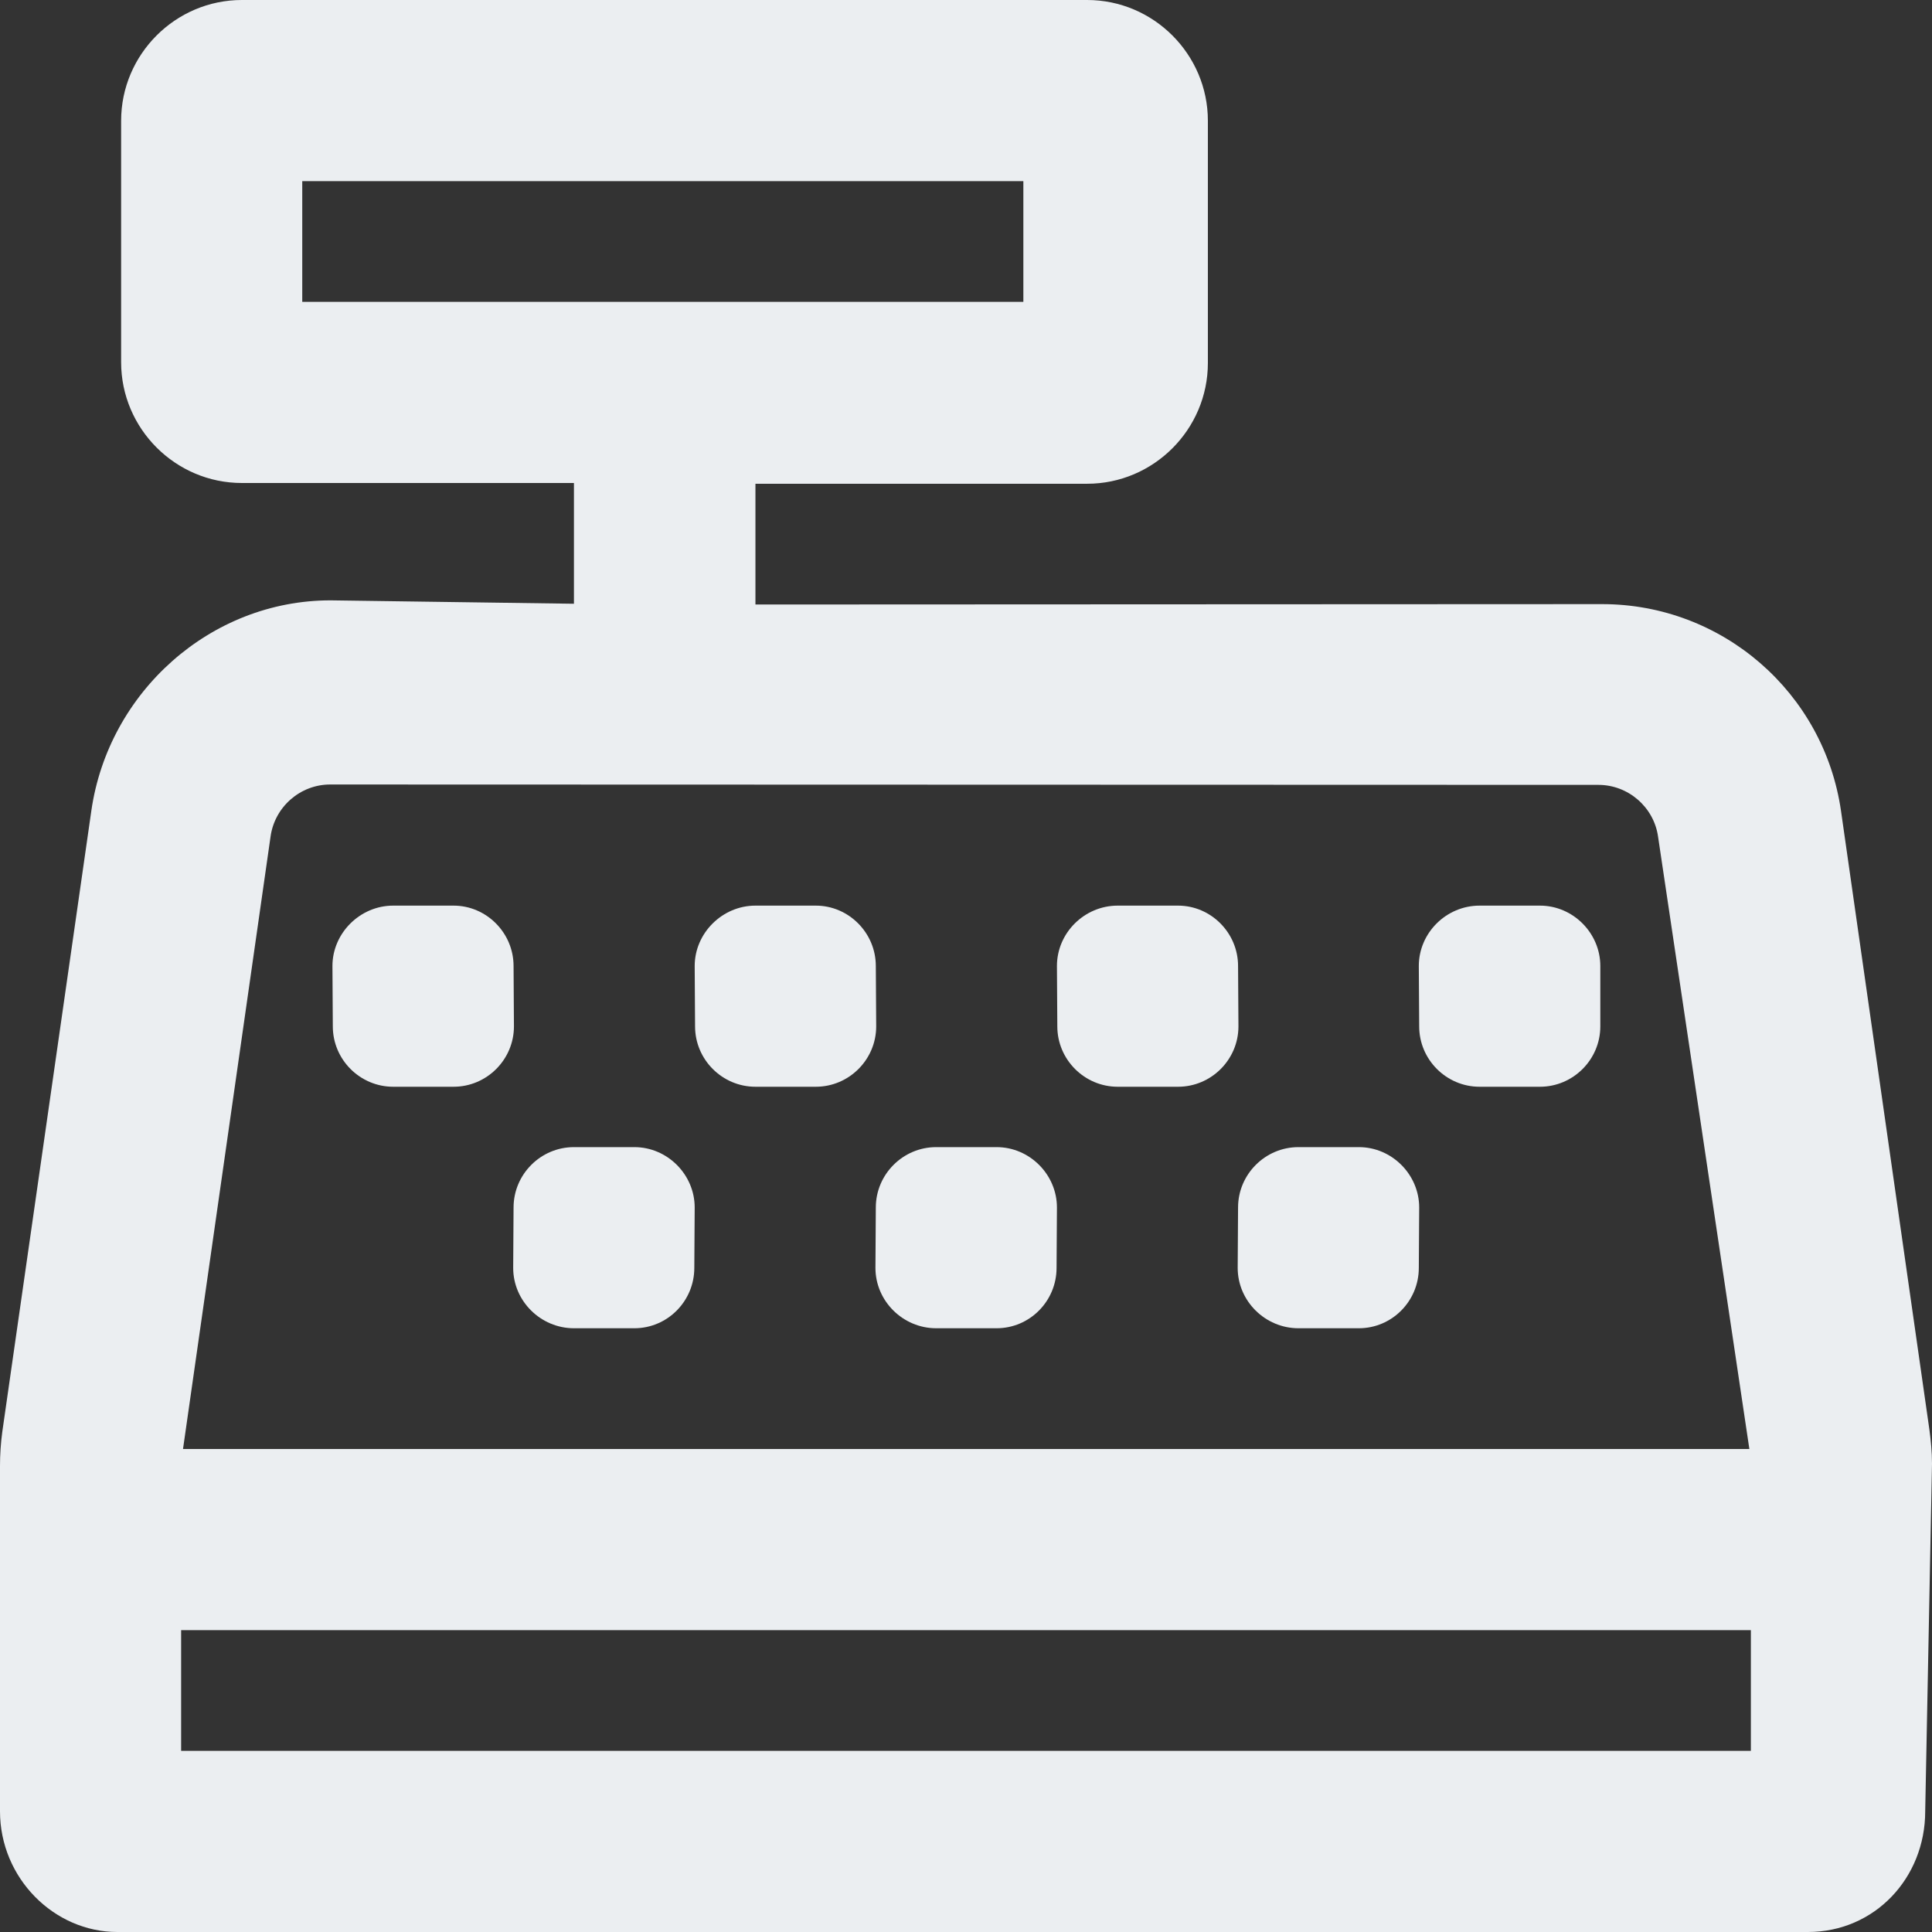 <?xml version="1.0" encoding="utf-8"?>
<!-- Generator: Adobe Illustrator 25.2.1, SVG Export Plug-In . SVG Version: 6.00 Build 0)  -->
<svg version="1.1" id="Layer_1" xmlns="http://www.w3.org/2000/svg" xmlns:xlink="http://www.w3.org/1999/xlink" x="0px" y="0px"
	 viewBox="0 0 512 512" style="enable-background:new 0 0 512 512;" xml:space="preserve">
<rect x="0" y="0" width="512" height="512" fill="#333333" stroke="none"/>
<style type="text/css">
	.st0{fill:#EBEEF1;}
</style>
<path class="st0" d="M232.1,256c0-8.8-7.2-16-15.9-16h-16c-8.8,0-16.1,7.3-16.1,16l0.1,16c0,8.8,7.2,16,16,16h16c8.8,0,16-7.2,16-16
	L232.1,256z M168.1,304h-16c-8.8,0-16,7.2-16,16l-0.1,16c0,8.8,7.3,16,16.1,16h16c8.8,0,15.9-7.2,15.9-16l0.1-16
	C184.1,311.3,176.9,304,168.1,304z M264.1,304h-16c-8.8,0-16,7.2-16,16l-0.1,16c0,8.8,7.3,16,16.1,16h16c8.8,0,15.9-7.2,15.9-16
	l0.1-16C280.1,311.3,272.9,304,264.1,304z M136.1,256c0-8.8-7.2-16-15.9-16h-16c-8.8,0-16.1,7.3-16.1,16l0.1,16c0,8.8,7.2,16,16,16
	h16c8.8,0,16-7.2,16-16L136.1,256z M511.3,378.8L487.9,215c-4.5-31.5-31.5-54.9-63.3-54.9l-224.4,0.1v-32l87.9,0
	c17.6,0,32-14.4,32-32V32c0-17.6-14.4-32-32-32h-224c-17.6,0-32,14.4-32,32v64c0,17.6,14.4,32,32,32l88,0v32l-64.5-0.9
	c-31.8,0-58.9,24.3-63.4,55.8L0.6,379.5c-0.4,3-0.6,6-0.6,9V480c0,17.7,14.3,32,31.1,32h448c17.7,0,31.1-14.3,31.1-32l1.8-92.1
	C512,384.8,511.7,381.8,511.3,378.8z M80.1,80V48h191.1v32H80.1z M71.7,221.7c1.1-7.9,7.9-13.8,15.8-13.8l336.1,0.1
	c7.9,0,14.7,5.9,15.8,13.7L463.6,384H48.5L71.7,221.7z M464,464H48v-32h416V464z M328.1,256c0-8.8-7.2-16-15.9-16h-16
	c-8.8,0-16.1,7.2-16.1,16l0.1,16c0,8.8,7.2,16,16,16h16c8.8,0,16-7.2,16-16L328.1,256z M408.1,240h-16c-8.8,0-16.1,7.2-16.1,16
	l0.1,16c0,8.8,7.2,16,16,16h16c8.8,0,16-7.2,16-16l0-16C424.1,247.3,416.9,240,408.1,240z M360.1,304h-16c-8.8,0-16,7.2-16,16
	l-0.1,16c0,8.8,7.3,16,16.1,16h16c8.8,0,15.9-7.2,15.9-16l0.1-16C376.1,311.3,368.9,304,360.1,304z"/>
</svg>
